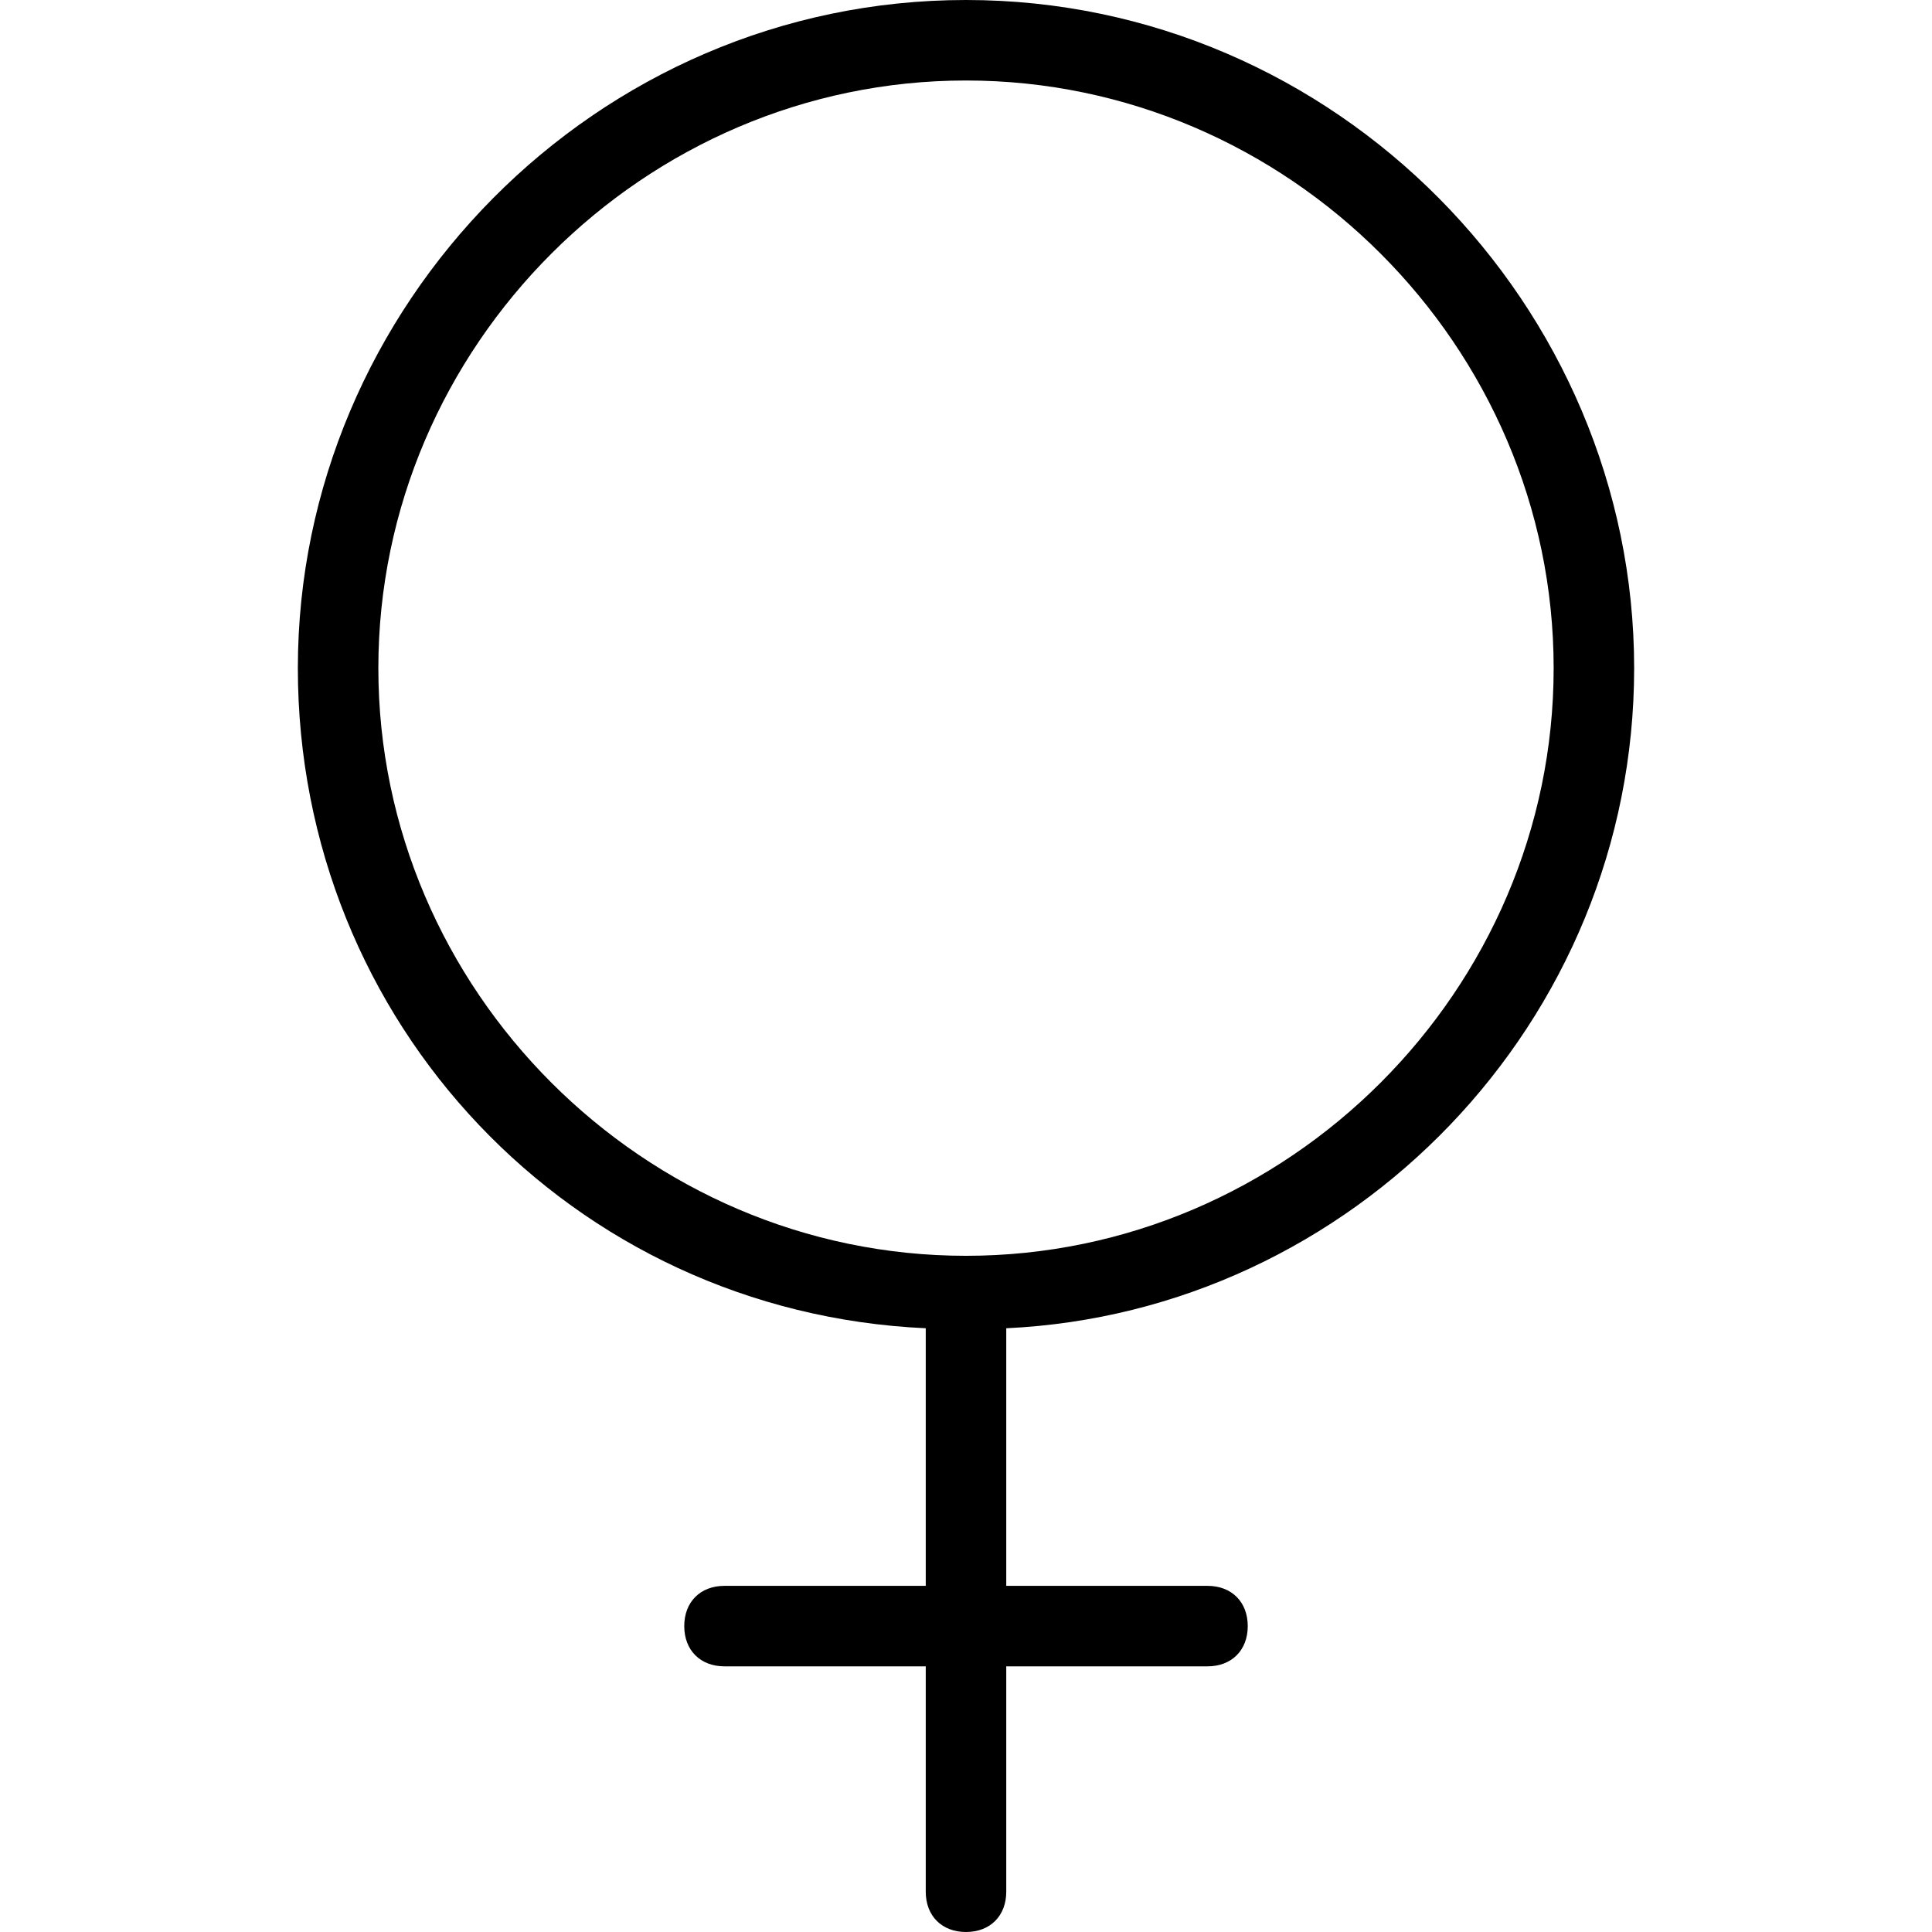 <svg xmlns="http://www.w3.org/2000/svg" viewBox="0 0 24 24" style="enable-background:new 0 0 24 24" xml:space="preserve"><path d="M20.3 8.3C20.3 3.8 16.6 0 12 0S3.7 3.8 3.7 8.3c0 4.4 3.4 8 7.8 8.2v3.2H9c-.3 0-.5.2-.5.5s.2.5.5.5h2.5v2.8c0 .3.2.5.5.5s.5-.2.5-.5v-2.8H15c.3 0 .5-.2.5-.5s-.2-.5-.5-.5h-2.5v-3.2c4.3-.2 7.8-3.8 7.8-8.2zm-15.6 0C4.7 4.3 8 1 12 1s7.3 3.3 7.3 7.3-3.3 7.3-7.3 7.3-7.3-3.3-7.3-7.3z" /></svg>